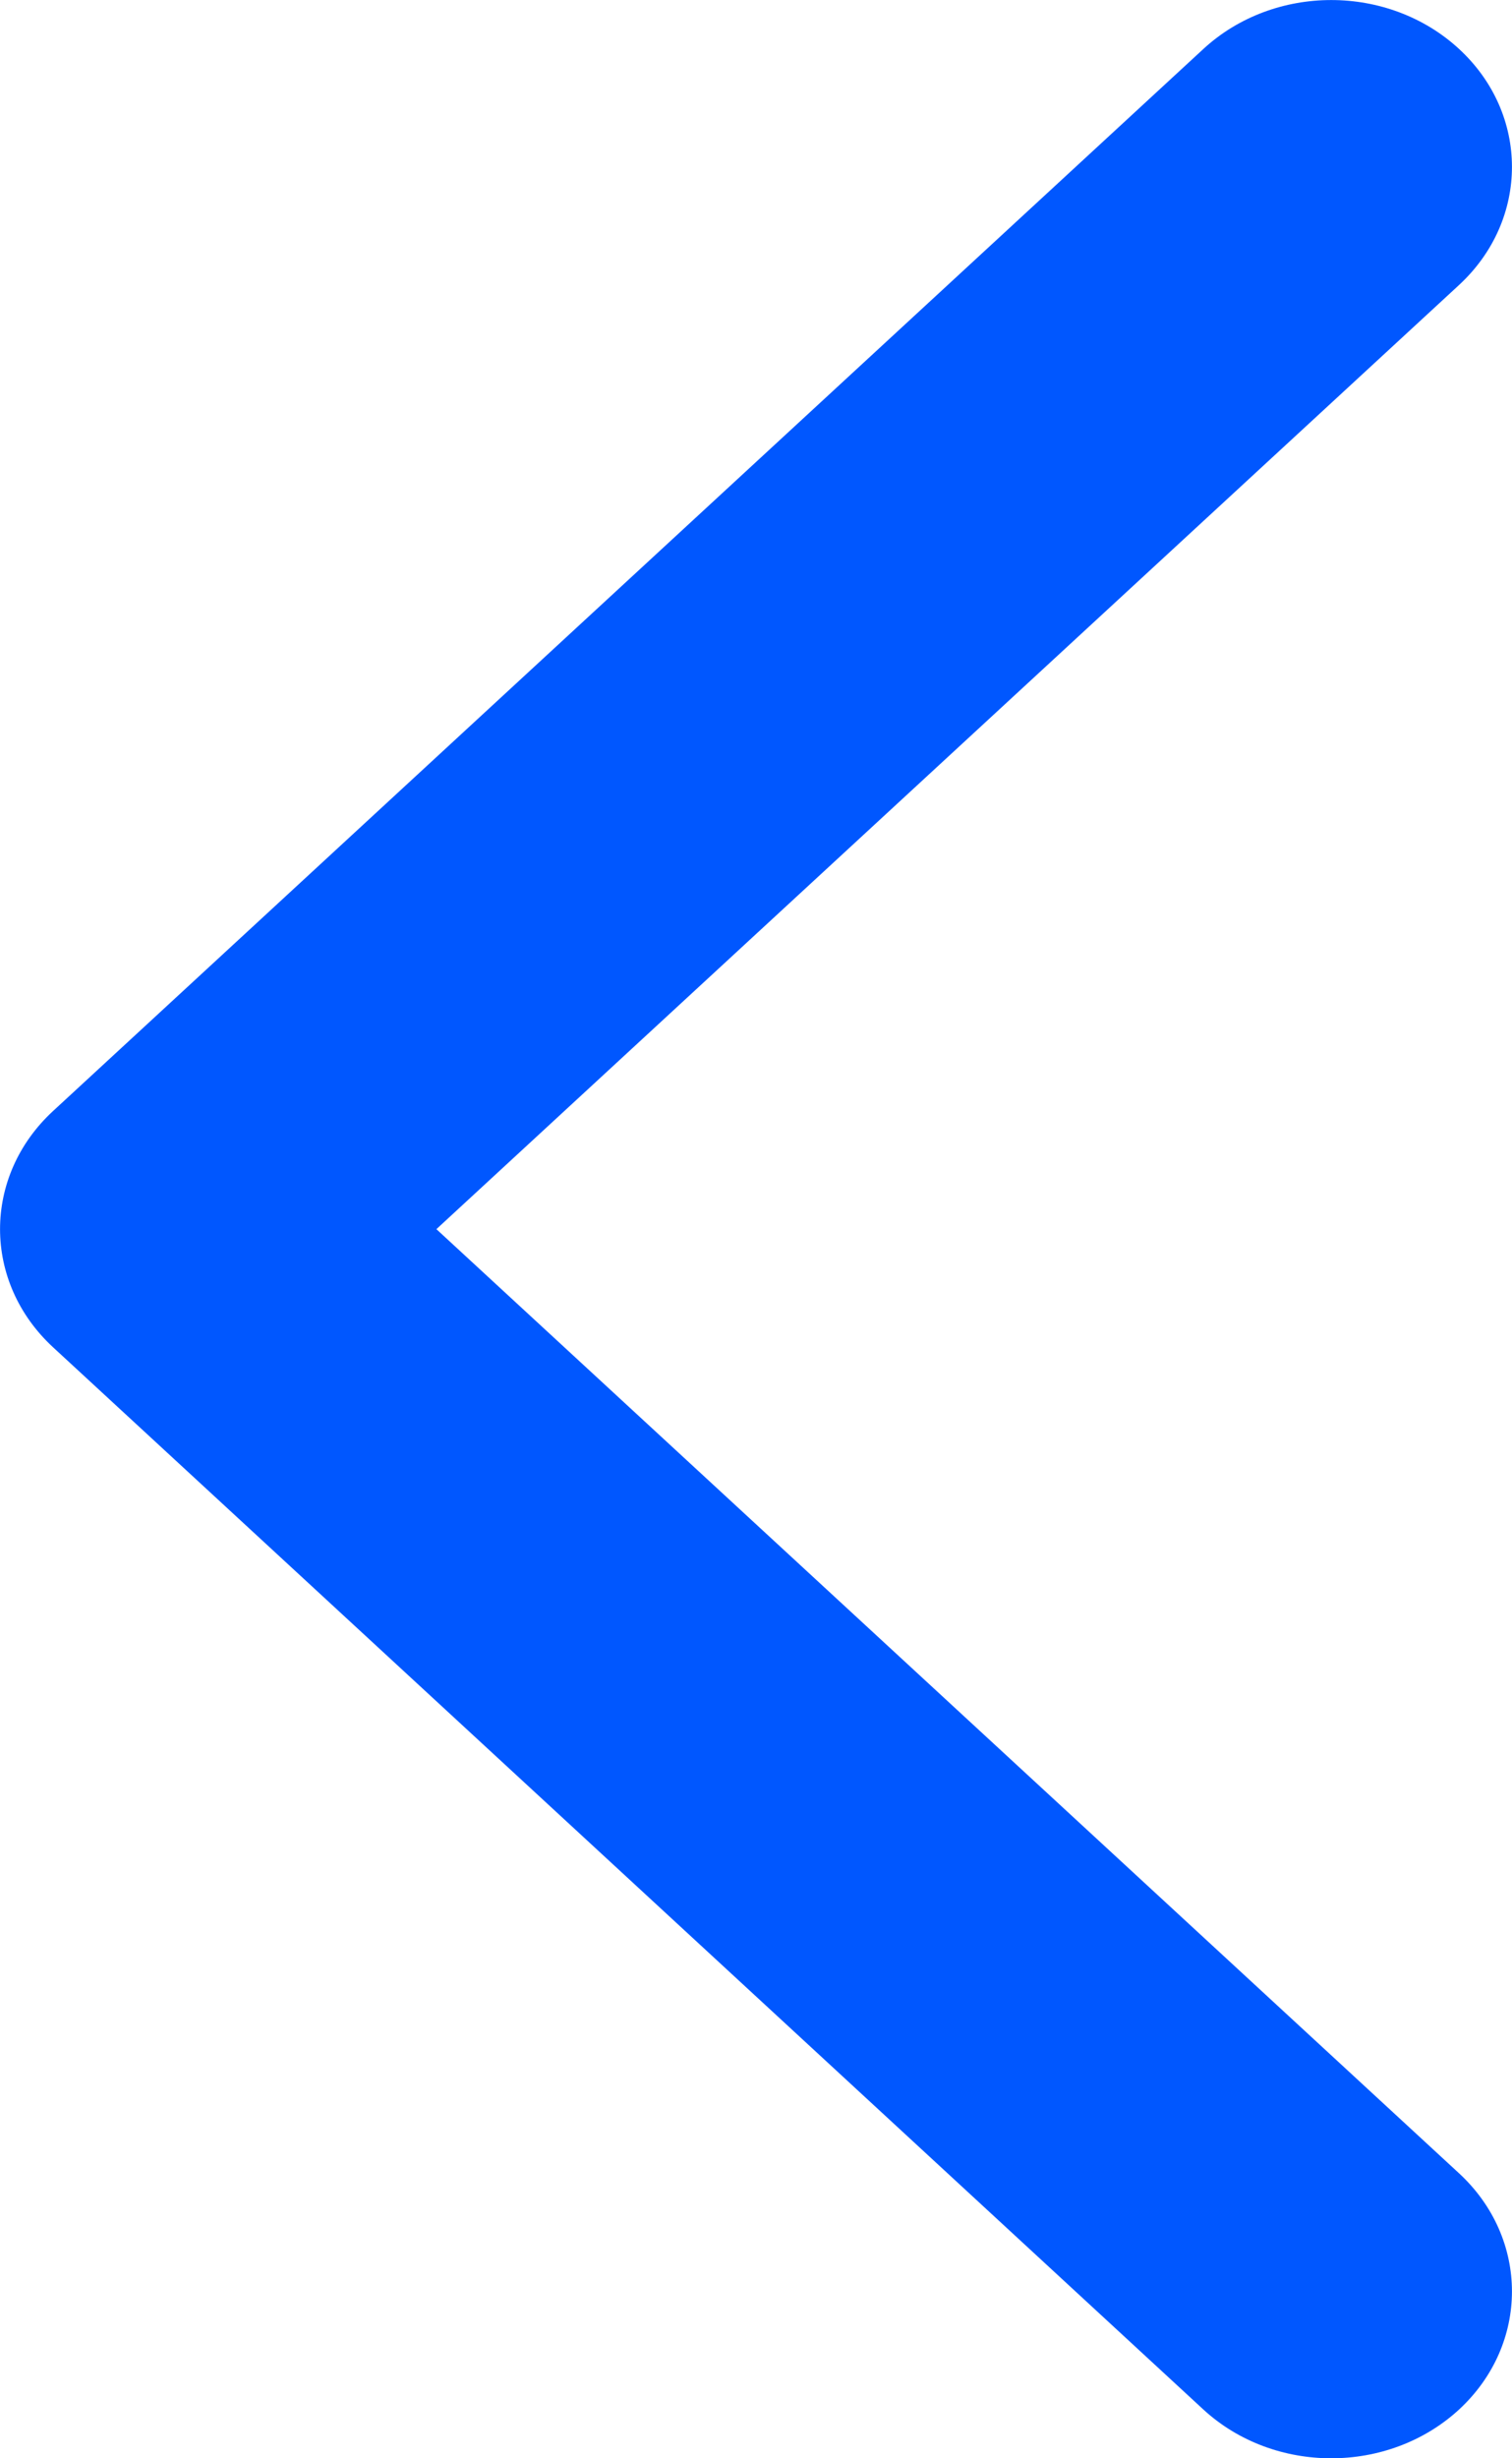 <svg width="8" height="13" viewBox="0 0 8 13" fill="none" xmlns="http://www.w3.org/2000/svg">
<path fill-rule="evenodd" clip-rule="evenodd" d="M6.367 12.742L0.28 7.124C-0.093 6.779 -0.093 6.221 0.28 5.876L6.367 0.259C6.741 -0.086 7.346 -0.086 7.72 0.259C8.093 0.603 8.093 1.162 7.72 1.507L2.309 6.5L7.72 11.493C8.093 11.838 8.093 12.397 7.72 12.742C7.346 13.086 6.741 13.086 6.367 12.742Z" fill="#0057FF"/>
</svg>
